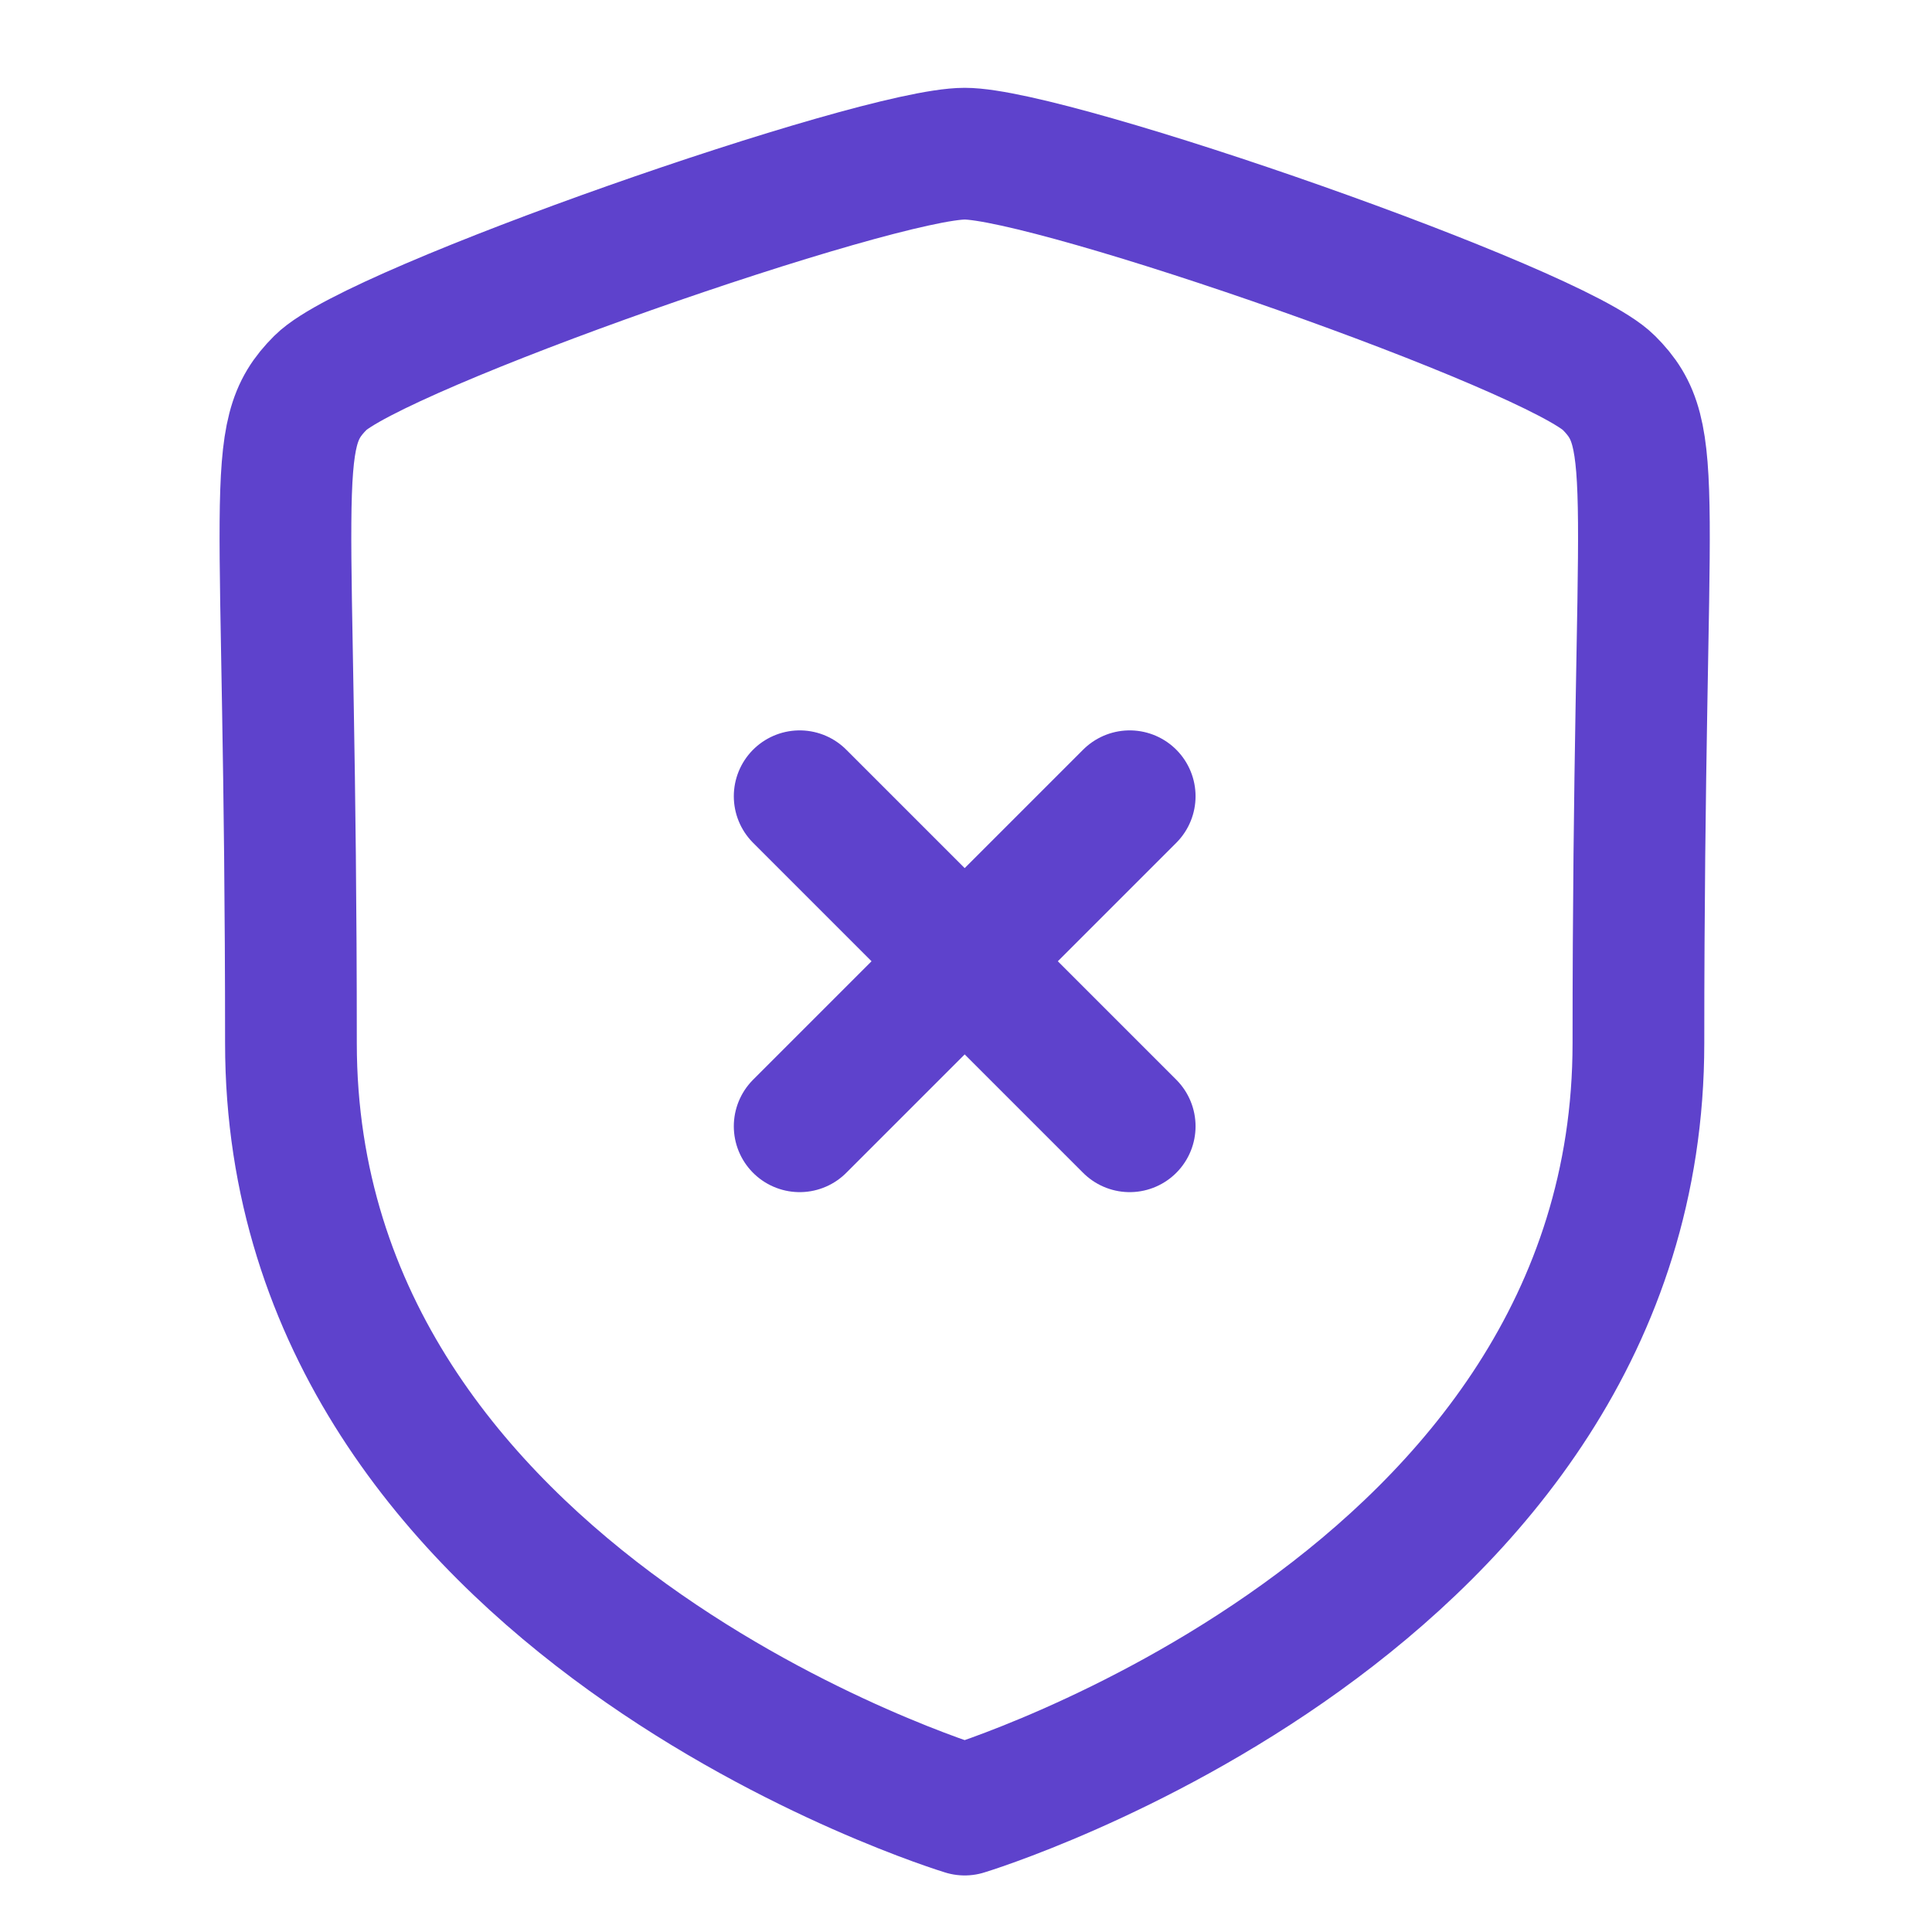 <svg width="22" height="22" viewBox="0 0 22 22" fill="none" xmlns="http://www.w3.org/2000/svg">
<path fill-rule="evenodd" clip-rule="evenodd" d="M10.985 20.606C10.985 20.606 18.657 18.283 18.657 11.879C18.657 5.474 18.935 4.974 18.319 4.358C17.704 3.742 11.991 1.75 10.985 1.75C9.979 1.75 4.266 3.742 3.65 4.358C3.035 4.974 3.313 5.474 3.313 11.879C3.313 18.283 10.985 20.606 10.985 20.606Z" stroke="#5E42CC" stroke-width="1.5" stroke-linecap="round" stroke-linejoin="round"/>
<path d="M12.864 12.825L9.106 9.067" stroke="#5E42CC" stroke-width="1.5" stroke-linecap="round" stroke-linejoin="round"/>
<path d="M9.106 12.825L12.864 9.067" stroke="#5E42CC" stroke-width="1.5" stroke-linecap="round" stroke-linejoin="round"/>
</svg>
